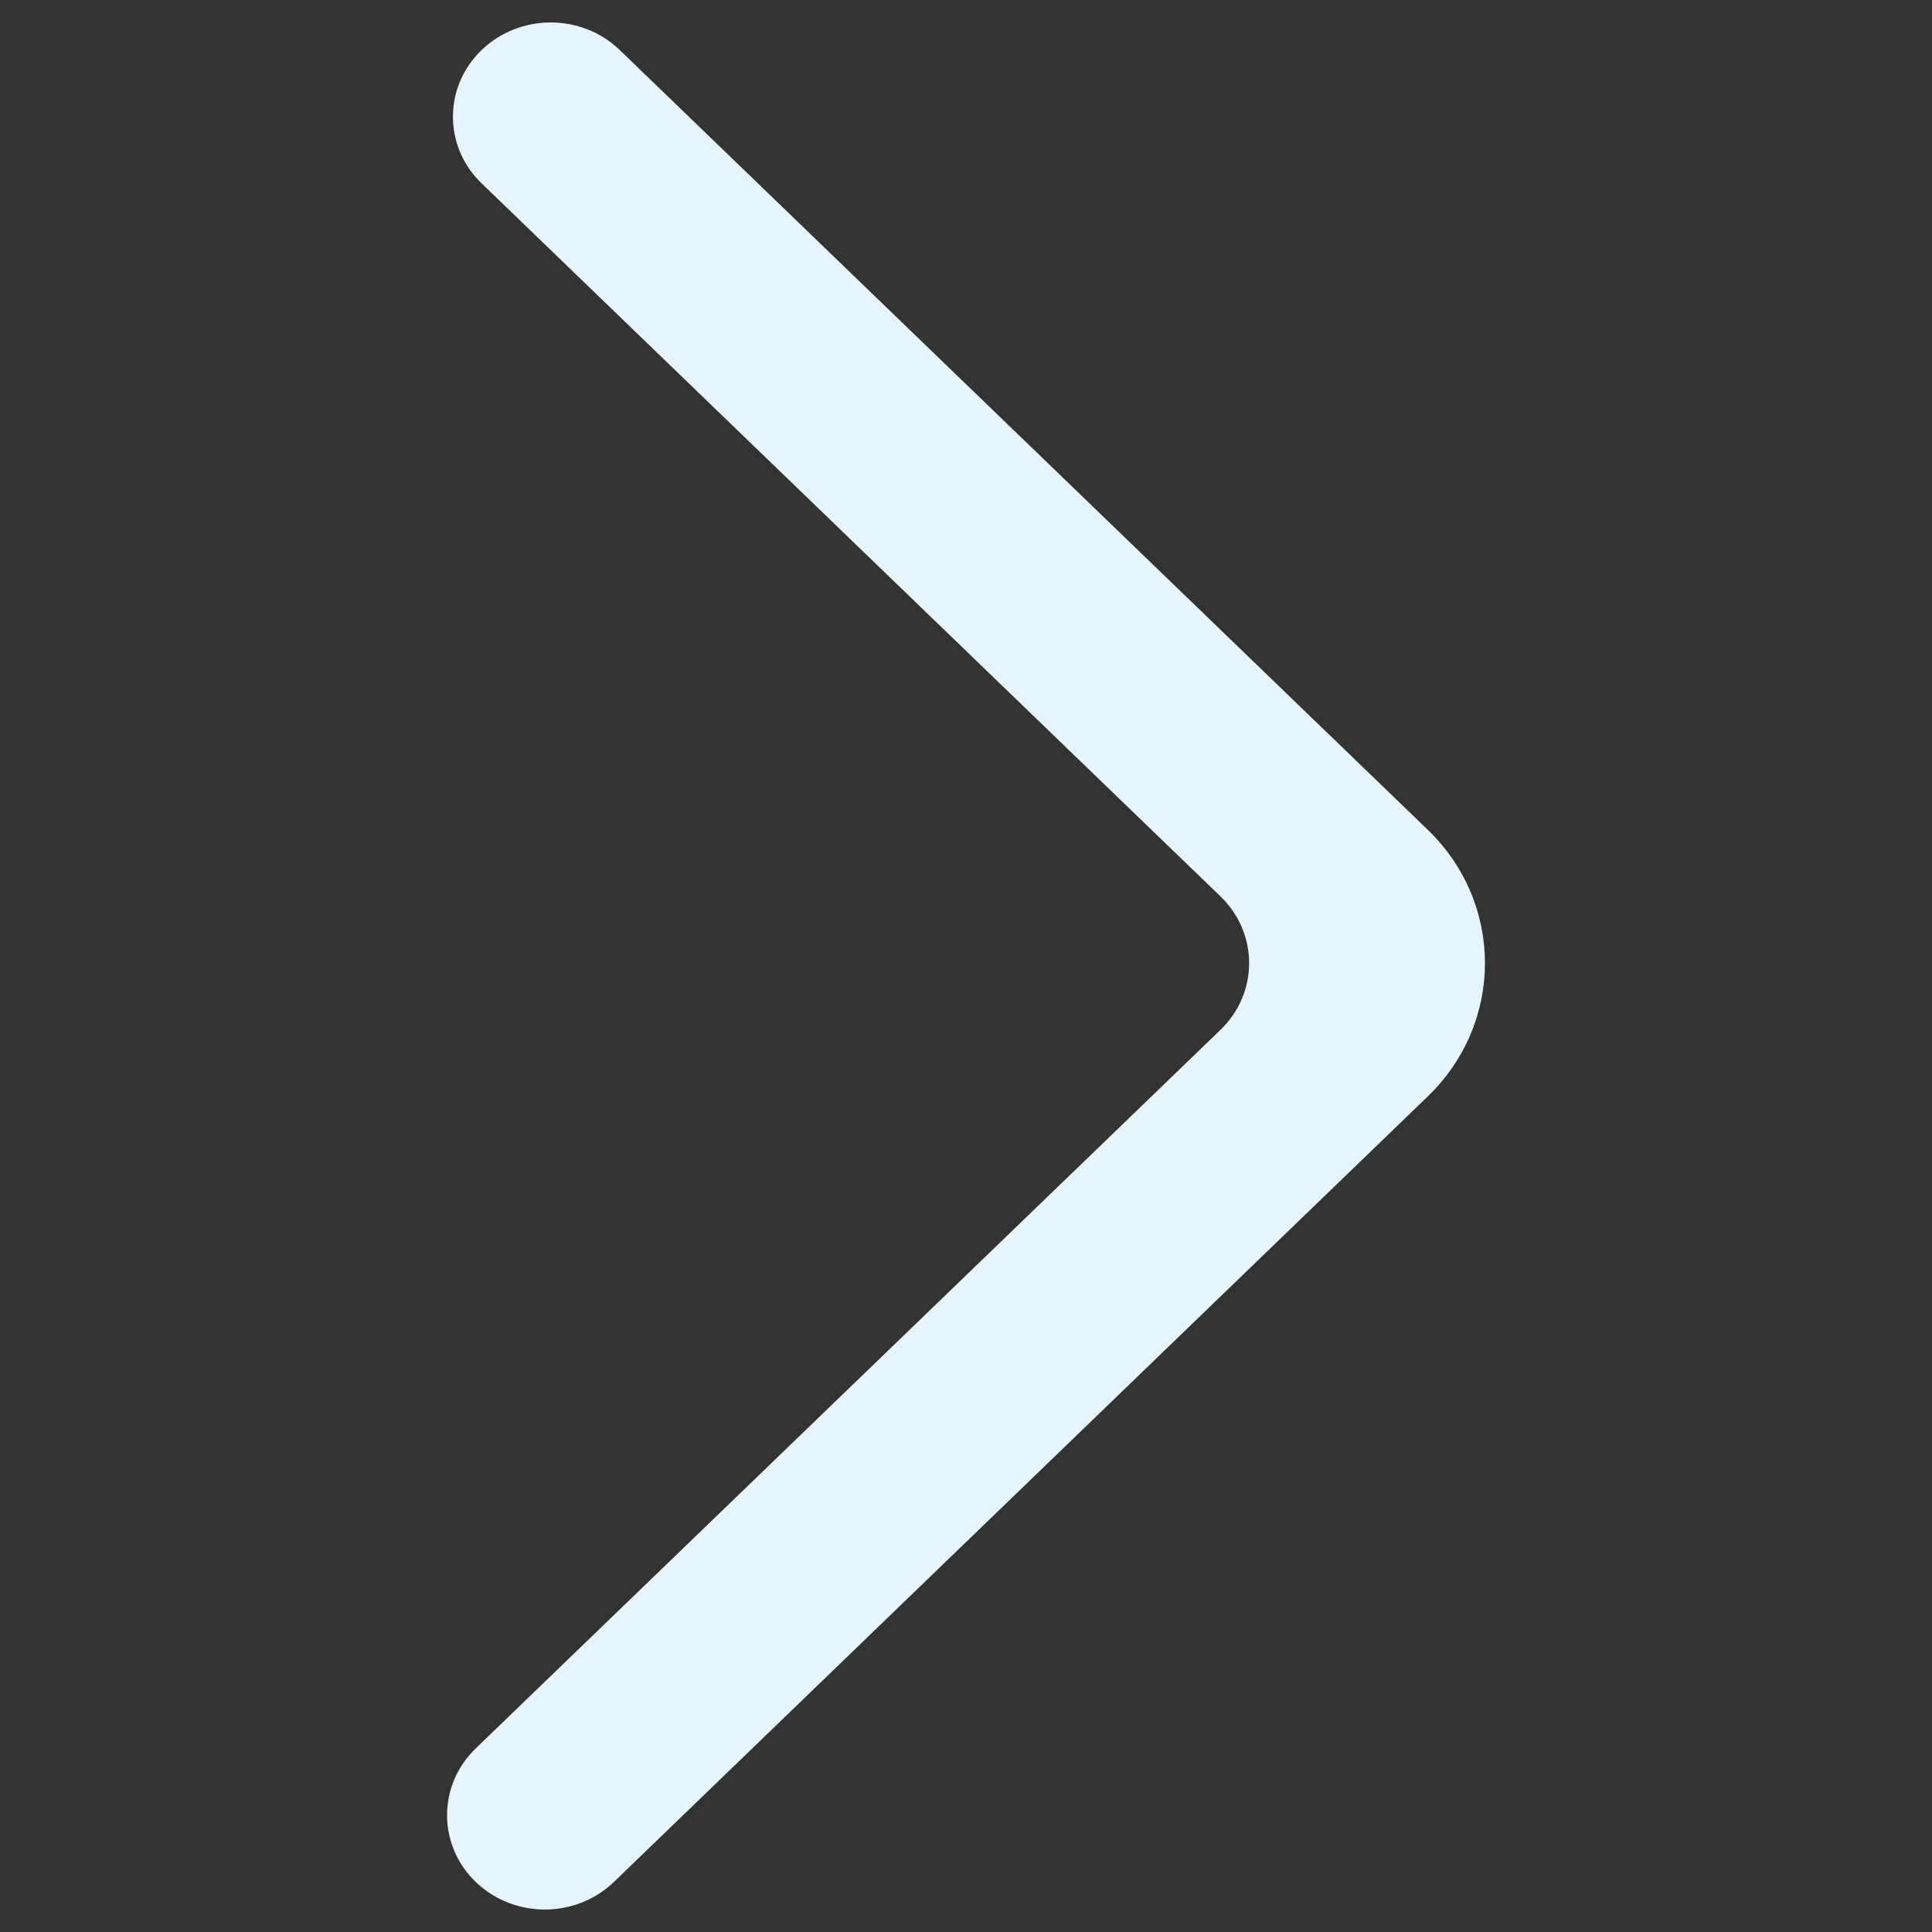 <svg width="43" height="43" viewBox="0 0 43 43" fill="none" xmlns="http://www.w3.org/2000/svg">
<rect x="0" y="0" width="43" height="43" fill="#333333" stroke="none"/>
<g clip-path="url(#clip0_4_113)">
<path fill-rule="evenodd" clip-rule="evenodd" d="M10.719 1.114C11.569 0.295 12.946 0.295 13.794 1.114L31.776 18.467C33.475 20.106 33.475 22.765 31.776 24.404L13.664 41.886C12.822 42.696 11.463 42.706 10.61 41.907C9.738 41.09 9.73 39.745 10.586 38.916L27.164 22.921C28.014 22.1 28.014 20.772 27.164 19.951L10.719 4.081C9.868 3.263 9.868 1.932 10.719 1.114Z" fill="#E6F5FB"/>
</g>
<defs>
<clipPath id="clip0_4_113">
<rect width="42" height="42" fill="white" transform="matrix(0 -1 -1 0 42.5 42.5)"/>
</clipPath>
</defs>
</svg>

